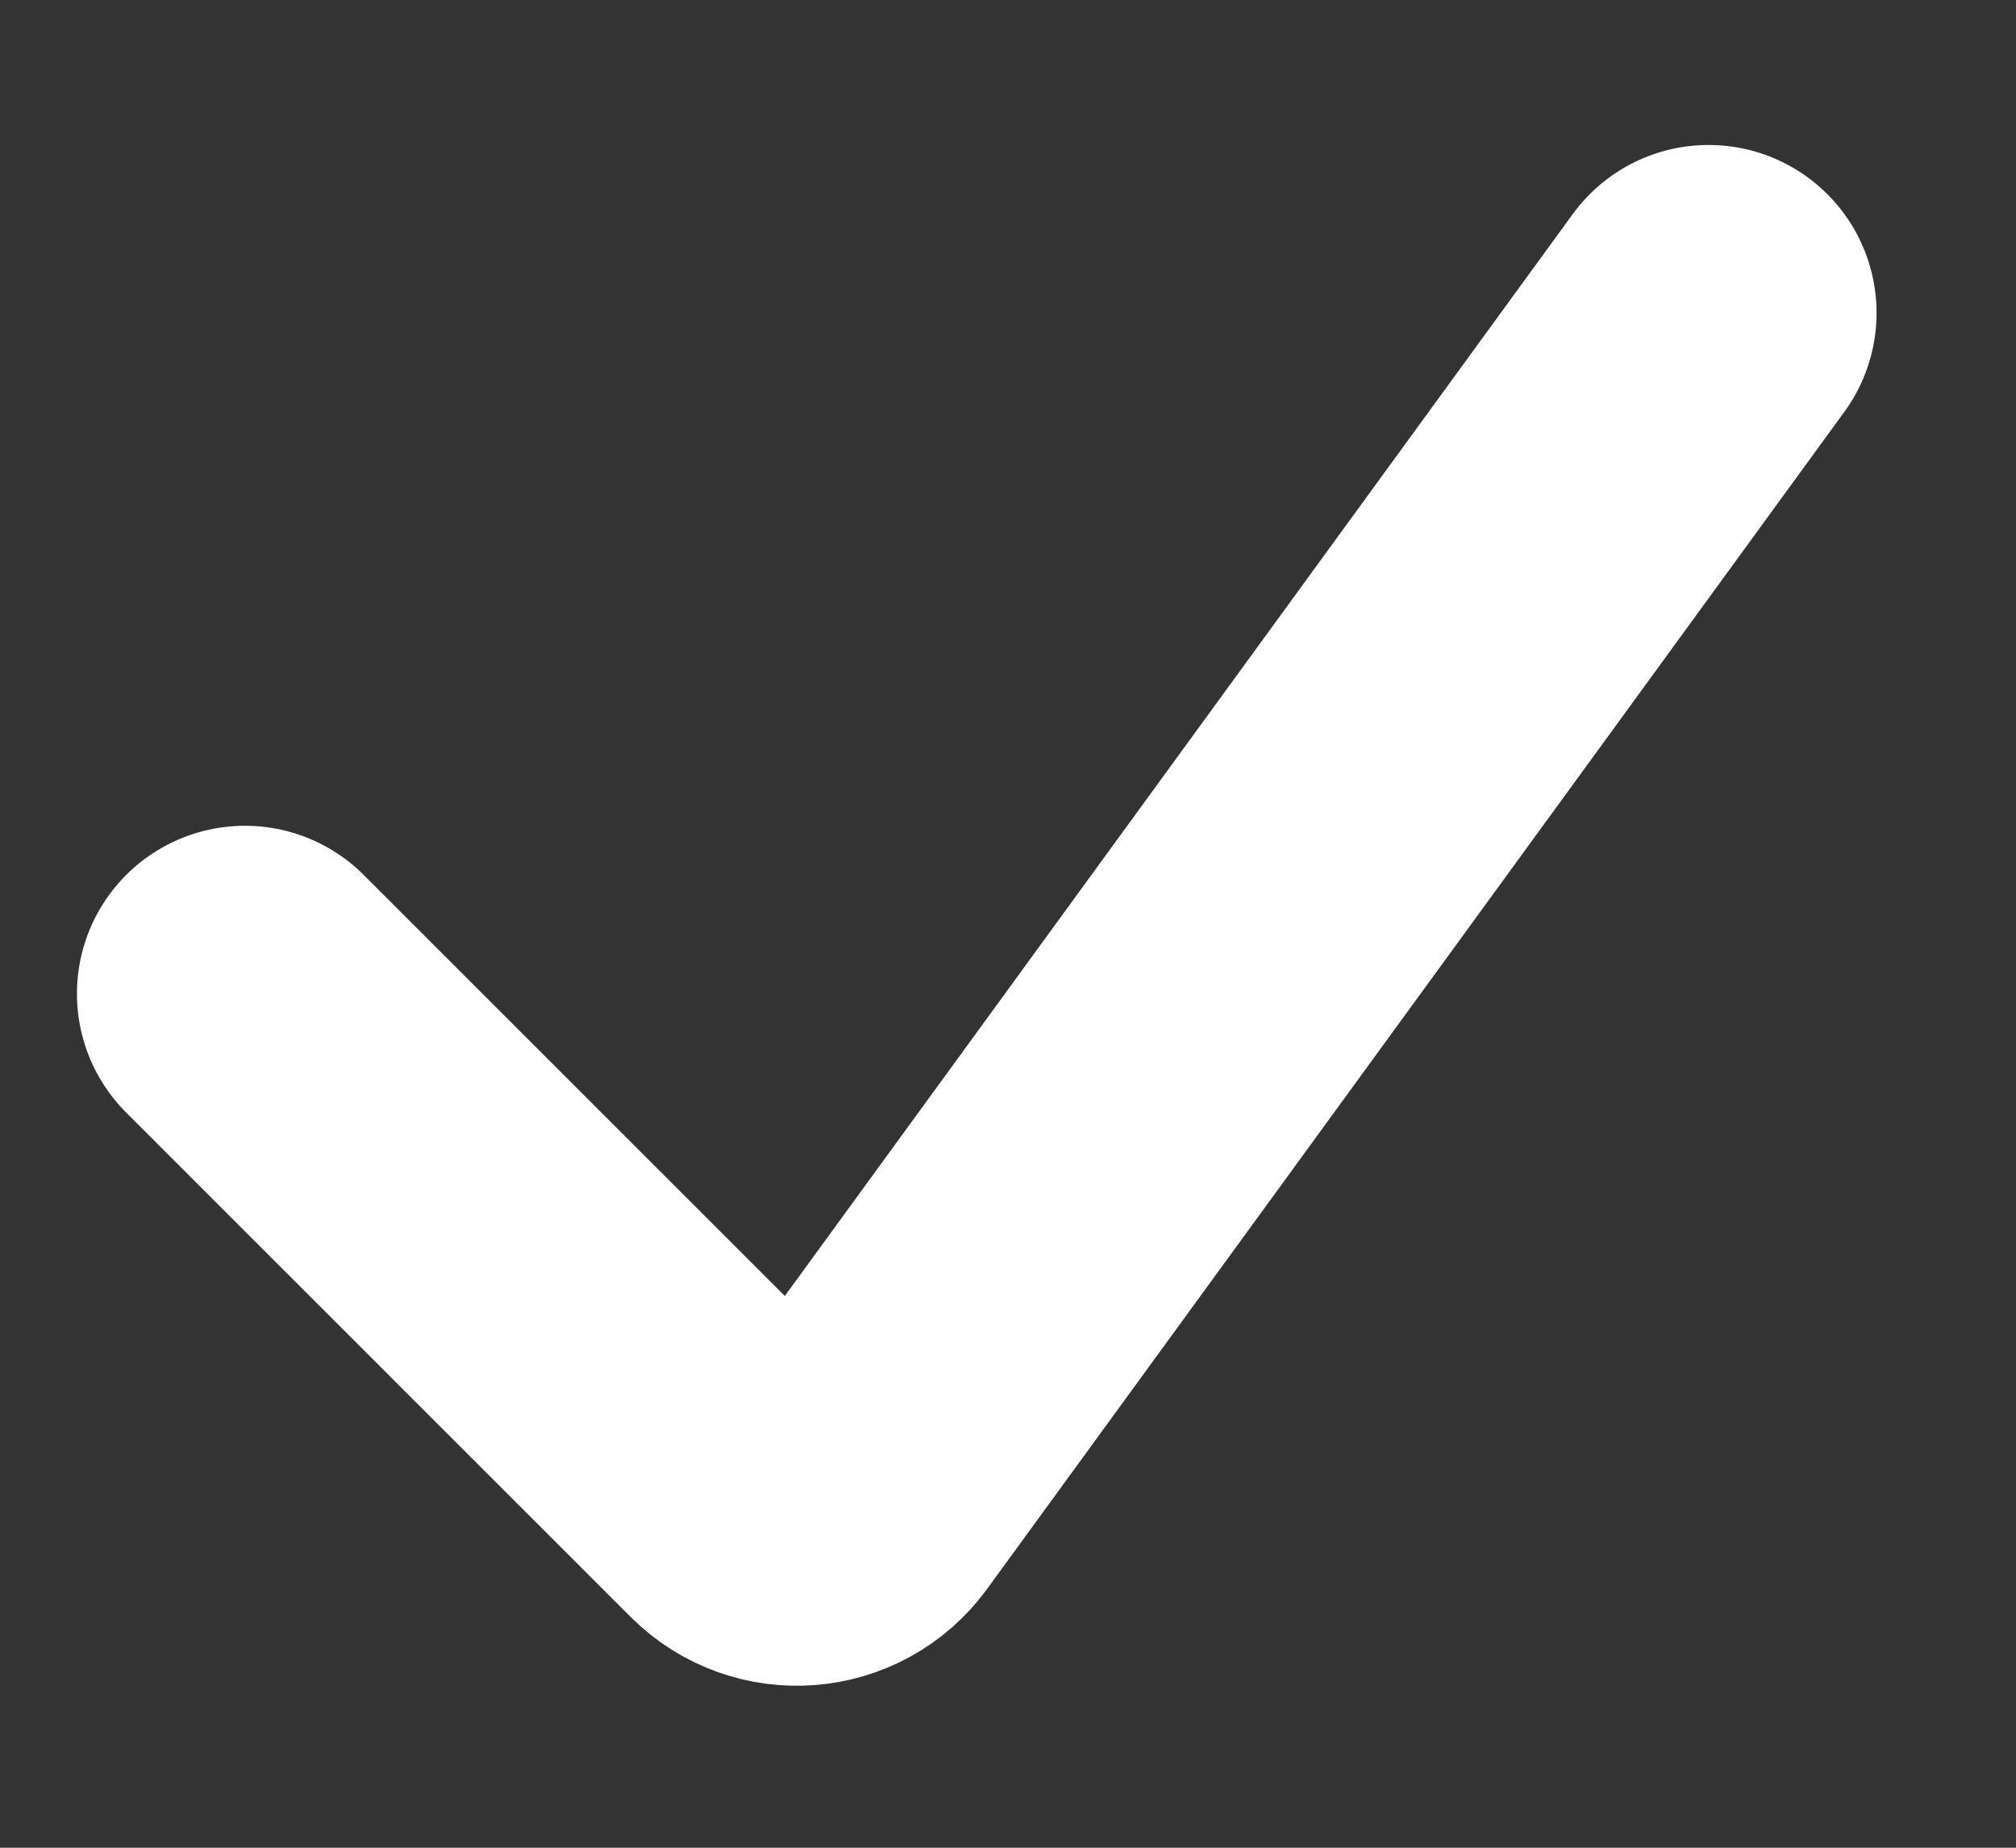 <svg width="12" height="11" viewBox="0 0 12 11" fill="none" xmlns="http://www.w3.org/2000/svg">
<rect x="0" y="0" width="12" height="11" fill="#333333" stroke="none"/>
<path d="M1.458 5.916L4.461 8.919C4.634 9.092 4.922 9.07 5.067 8.871L10.17 1.863" stroke="white" stroke-width="2" stroke-linecap="round"/>
</svg>
